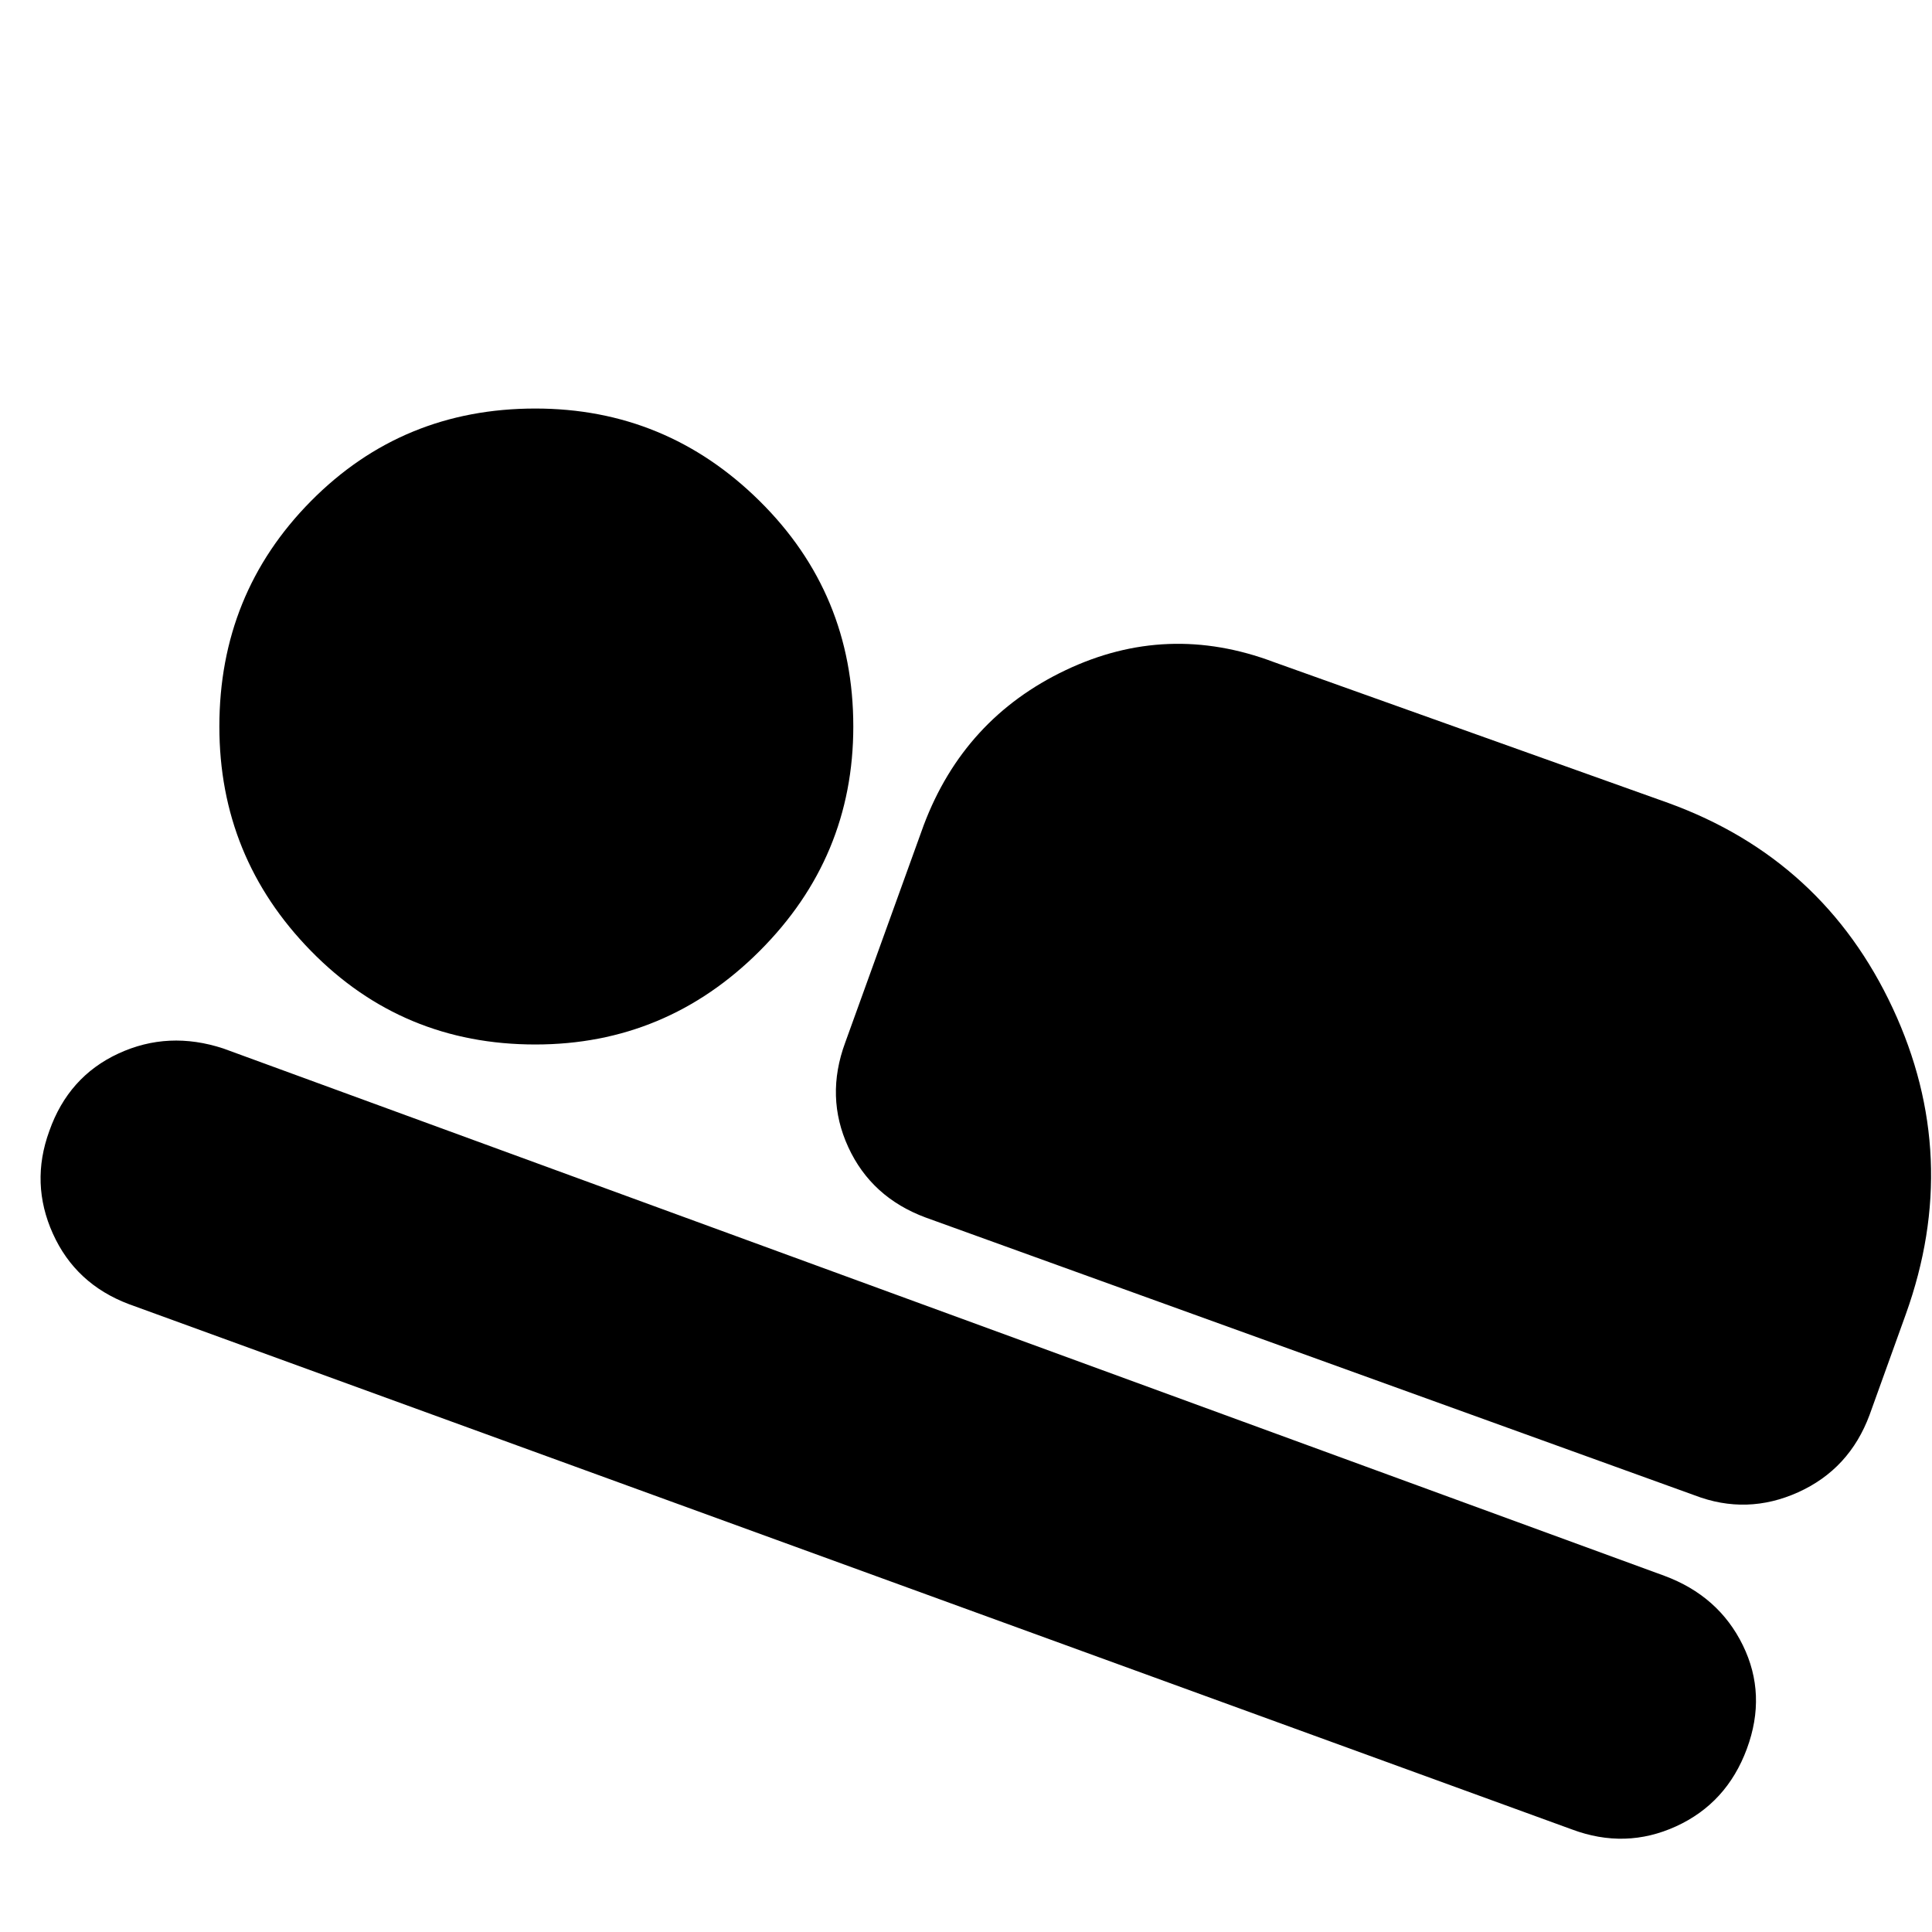 <svg xmlns="http://www.w3.org/2000/svg" height="24" viewBox="0 -960 960 960" width="24"><path d="m420-442 39-108q20-53 70.5-77t103.5-4l196 70q77 28 111.5 102t6.5 152l-18 50q-10 27-35.5 38.5T842-217L460-355q-27-10-38.5-35t-1.5-52ZM781-51 64-312q-26.45-10-37.72-35Q15-372 24.5-398q9.5-27 34.33-38.5T111-439l716 262q27 10 39 34.5t2 51.5q-10 27-35.17 38.5T781-51ZM266-441q-66 0-111.5-46.5T109-599q0-66 45.5-112T266-757q65 0 111.5 46T424-599q0 65-46.5 111.5T266-441Z"/></svg>